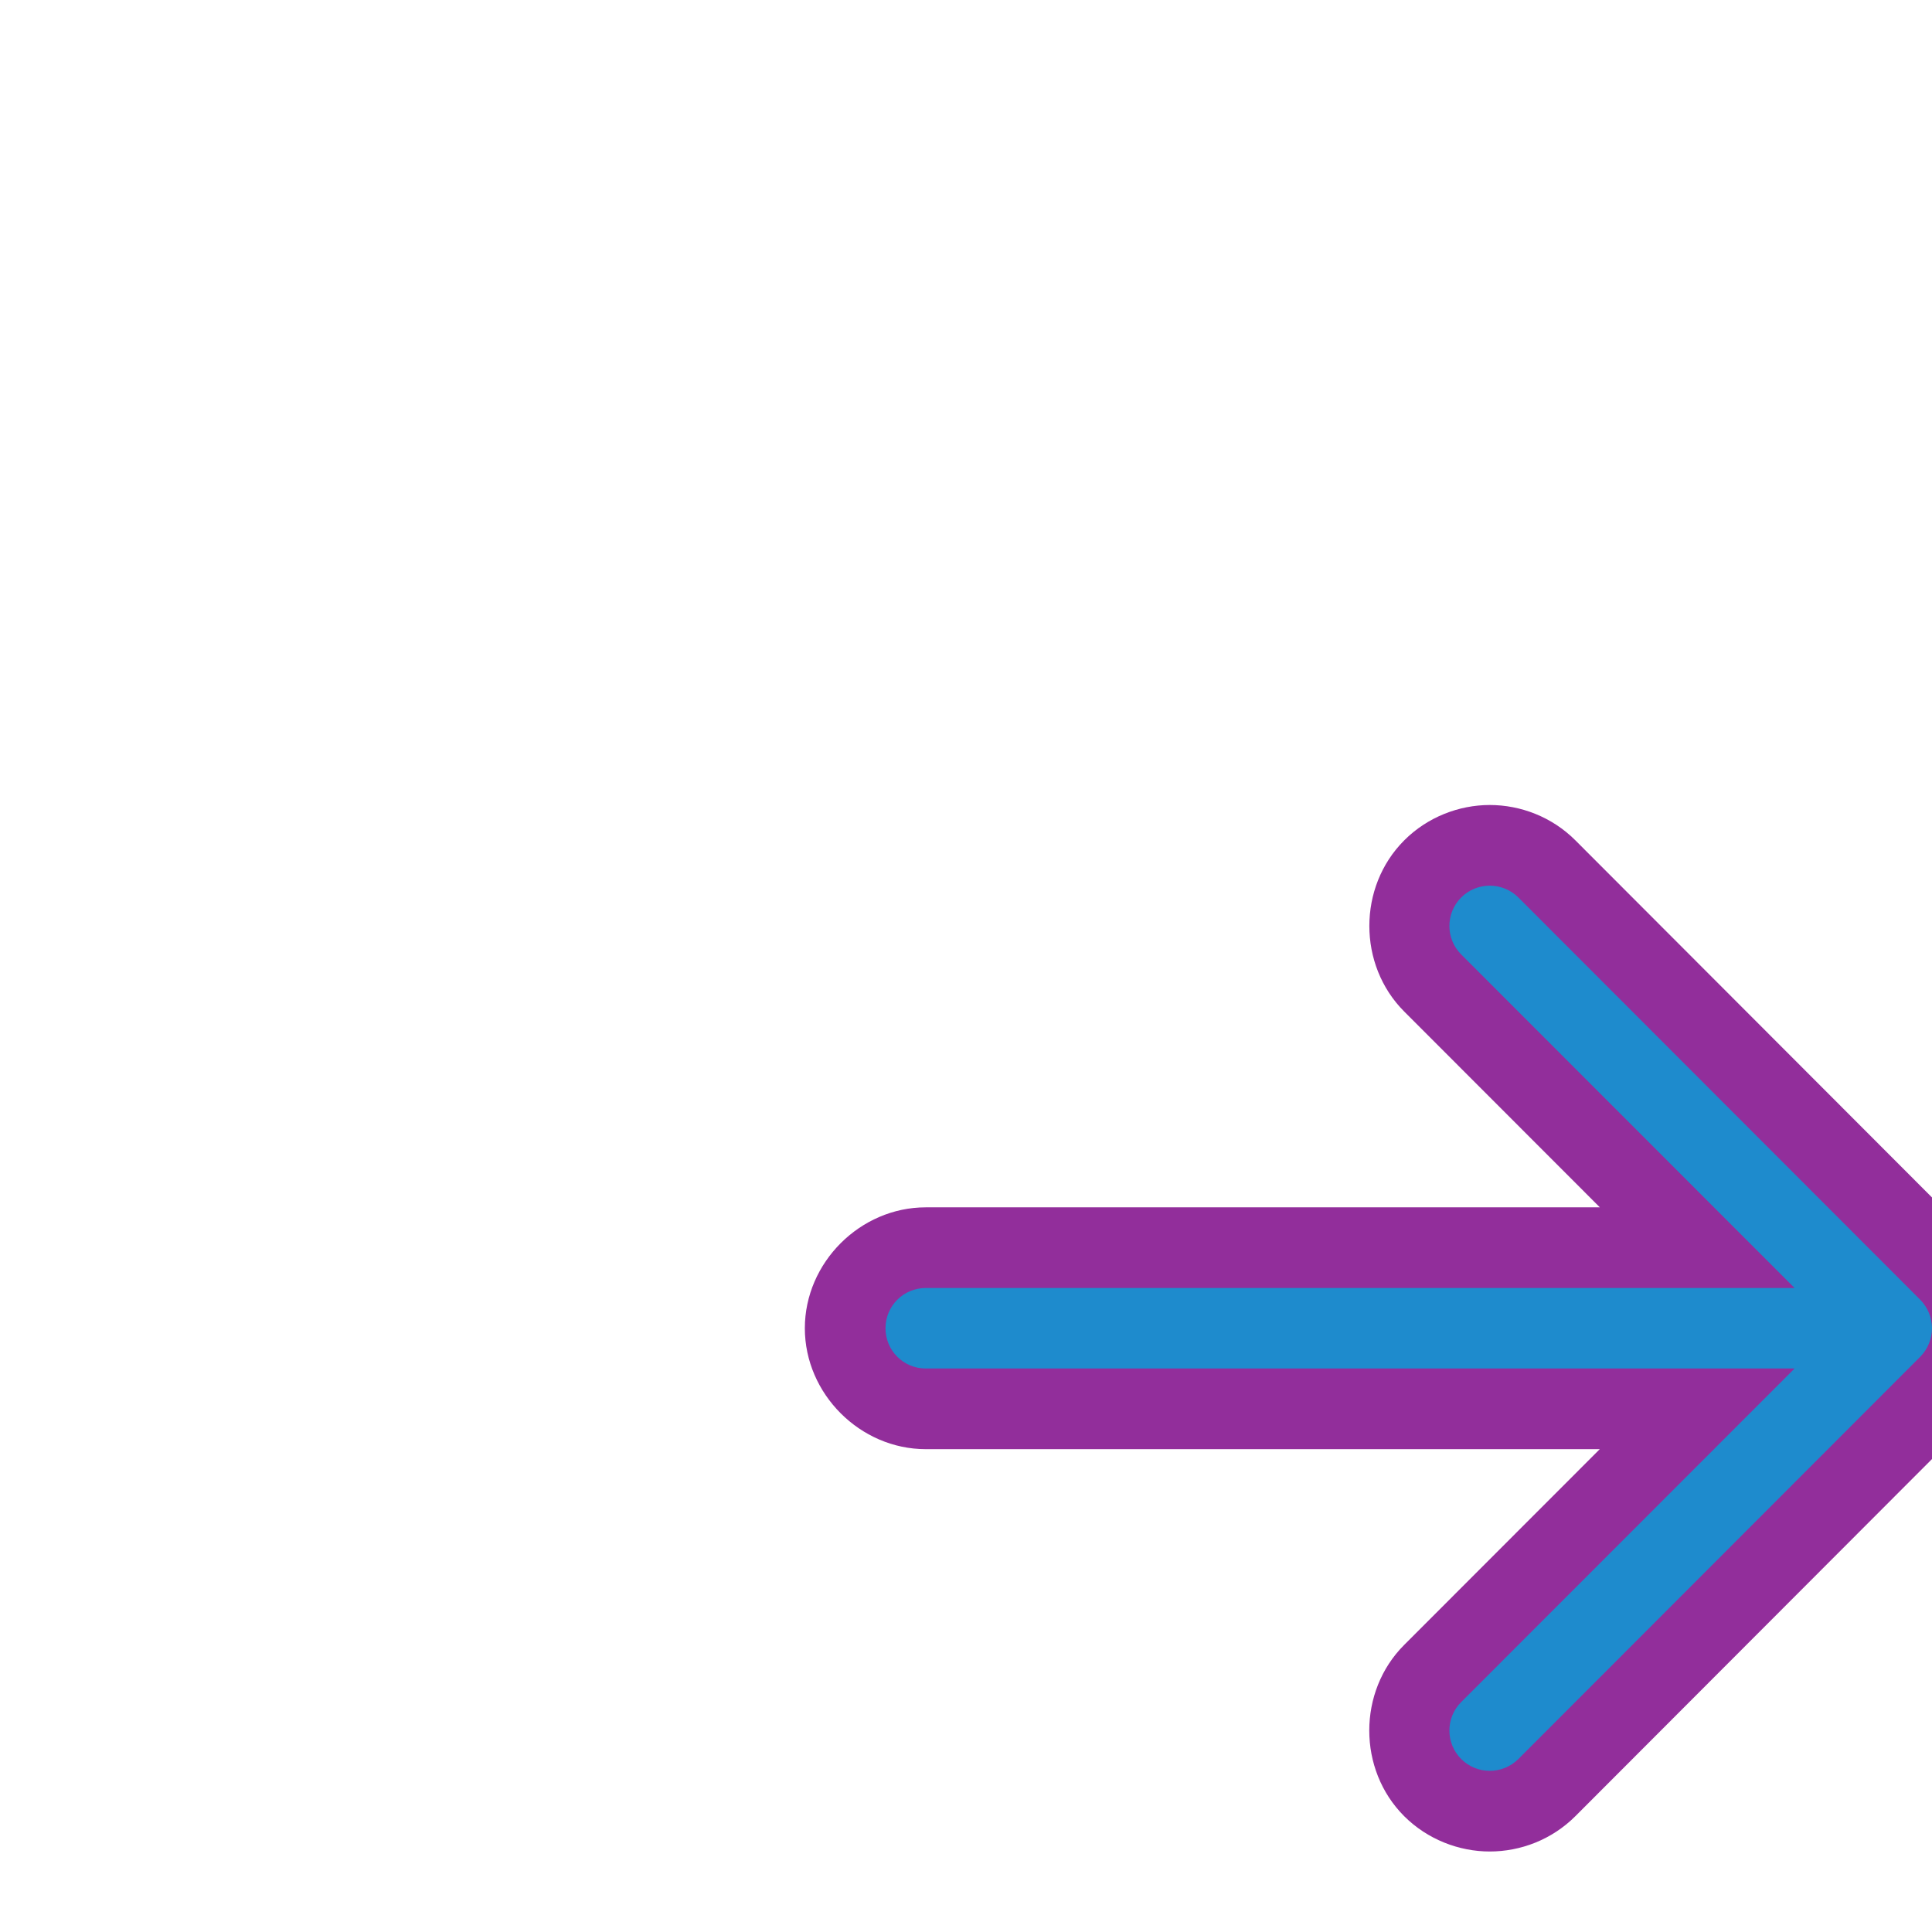 <?xml version="1.0" encoding="UTF-8" standalone="no"?>
<svg
   xmlns:dc="http://purl.org/dc/elements/1.1/"
   xmlns:cc="http://creativecommons.org/ns#"
   xmlns:rdf="http://www.w3.org/1999/02/22-rdf-syntax-ns#"
   xmlns:svg="http://www.w3.org/2000/svg"
   xmlns="http://www.w3.org/2000/svg"
   xmlns:sodipodi="http://sodipodi.sourceforge.net/DTD/sodipodi-0.dtd"
   xmlns:inkscape="http://www.inkscape.org/namespaces/inkscape"
   viewBox="0 0 24 24"
   version="1.1"
   id="svg24"
   sodipodi:docname="lc_next.svg"
   inkscape:version="0.92.3 (2405546, 2018-03-11)">
  <defs
     id="defs28" />
  <sodipodi:namedview
     pagecolor="#ffffff"
     bordercolor="#666666"
     borderopacity="1"
     objecttolerance="10"
     gridtolerance="10"
     guidetolerance="10"
     inkscape:pageopacity="0"
     inkscape:pageshadow="2"
     inkscape:window-width="1366"
     inkscape:window-height="704"
     id="namedview26"
     showgrid="true"
     inkscape:pagecheckerboard="true"
     inkscape:snap-global="true"
     inkscape:zoom="45.254834"
     inkscape:cx="20.480416"
     inkscape:cy="11.93783"
     inkscape:window-x="0"
     inkscape:window-y="0"
     inkscape:window-maximized="1"
     inkscape:current-layer="svg24">
    <inkscape:grid
       type="xygrid"
       id="grid840" />
  </sodipodi:namedview>
  <path
     sodipodi:type="inkscape:offset"
     inkscape:radius="1.0019703"
     inkscape:original="M 18.505859 11.001953 C 18.37805 11.001953 18.250279 11.050502 18.152344 11.148438 C 17.956476 11.344307 17.956476 11.661553 18.152344 11.857422 L 22.292969 16 L 11.5 16 C 11.223 16 11 16.223 11 16.5 C 11 16.777 11.223 17 11.5 17 L 22.292969 17 L 18.152344 21.142578 C 17.956476 21.338447 17.956476 21.655694 18.152344 21.851562 C 18.250274 21.949503 18.37805 21.998047 18.505859 21.998047 C 18.633668 21.998047 18.763398 21.949498 18.861328 21.851562 L 23.853516 16.853516 C 23.900536 16.806506 23.937596 16.75028 23.962891 16.6875 C 23.986231 16.629596 24 16.56645 24 16.5 C 24 16.43355 23.986231 16.370404 23.962891 16.3125 C 23.937591 16.24972 23.900531 16.193497 23.853516 16.146484 L 18.861328 11.148438 C 18.763398 11.050508 18.633667 11.001953 18.505859 11.001953 z "
     style="opacity:1;fill:#922e9b;fill-opacity:1;stroke:none;stroke-width:0.5;stroke-linecap:round;stroke-linejoin:round;stroke-miterlimit:4;stroke-dasharray:none;stroke-dashoffset:0;stroke-opacity:1;paint-order:normal"
     id="path867"
     d="m 18.506,10 c -0.382,0 -0.774,0.15 -1.062,0.439 -0.578,0.578 -0.578,1.549 0,2.127 l 2.43,2.432 H 11.5 c -0.815,0 -1.502,0.687 -1.502,1.502 0,0.815 0.687,1.502 1.502,1.502 h 8.373 l -2.43,2.432 c -0.578,0.578 -0.578,1.549 0,2.127 C 17.732,22.85 18.124,23 18.506,23 c 0.382,0 0.771,-0.146 1.064,-0.439 L 24.562,17.562 c 0.143,-0.143 0.256,-0.315 0.33,-0.5 0.067,-0.165 0.109,-0.358 0.109,-0.562 0,-0.205 -0.043,-0.397 -0.109,-0.562 -0.075,-0.185 -0.187,-0.357 -0.33,-0.5 L 19.57,10.439 C 19.277,10.146 18.887,10 18.506,10 Z" />
  <path
     style="opacity:1;fill:#1e8bcd;fill-opacity:1;stroke:none;stroke-width:0.5;stroke-linecap:round;stroke-linejoin:round;stroke-miterlimit:4;stroke-dasharray:none;stroke-dashoffset:0;stroke-opacity:1;paint-order:normal"
     d="M 18.506 11.002 C 18.378 11.002 18.25 11.051 18.152 11.148 C 17.956 11.344 17.956 11.662 18.152 11.857 L 22.293 16 L 11.5 16 C 11.223 16 11 16.223 11 16.5 C 11 16.777 11.223 17 11.5 17 L 22.293 17 L 18.152 21.143 C 17.956 21.338 17.956 21.656 18.152 21.852 C 18.25 21.949 18.378 21.998 18.506 21.998 C 18.634 21.998 18.763 21.949 18.861 21.852 L 23.854 16.854 C 23.901 16.807 23.938 16.75 23.963 16.688 C 23.986 16.63 24 16.566 24 16.5 C 24 16.434 23.986 16.37 23.963 16.312 C 23.938 16.25 23.901 16.193 23.854 16.146 L 18.861 11.148 C 18.763 11.051 18.634 11.002 18.506 11.002 z "
     id="rect856" />
</svg>
